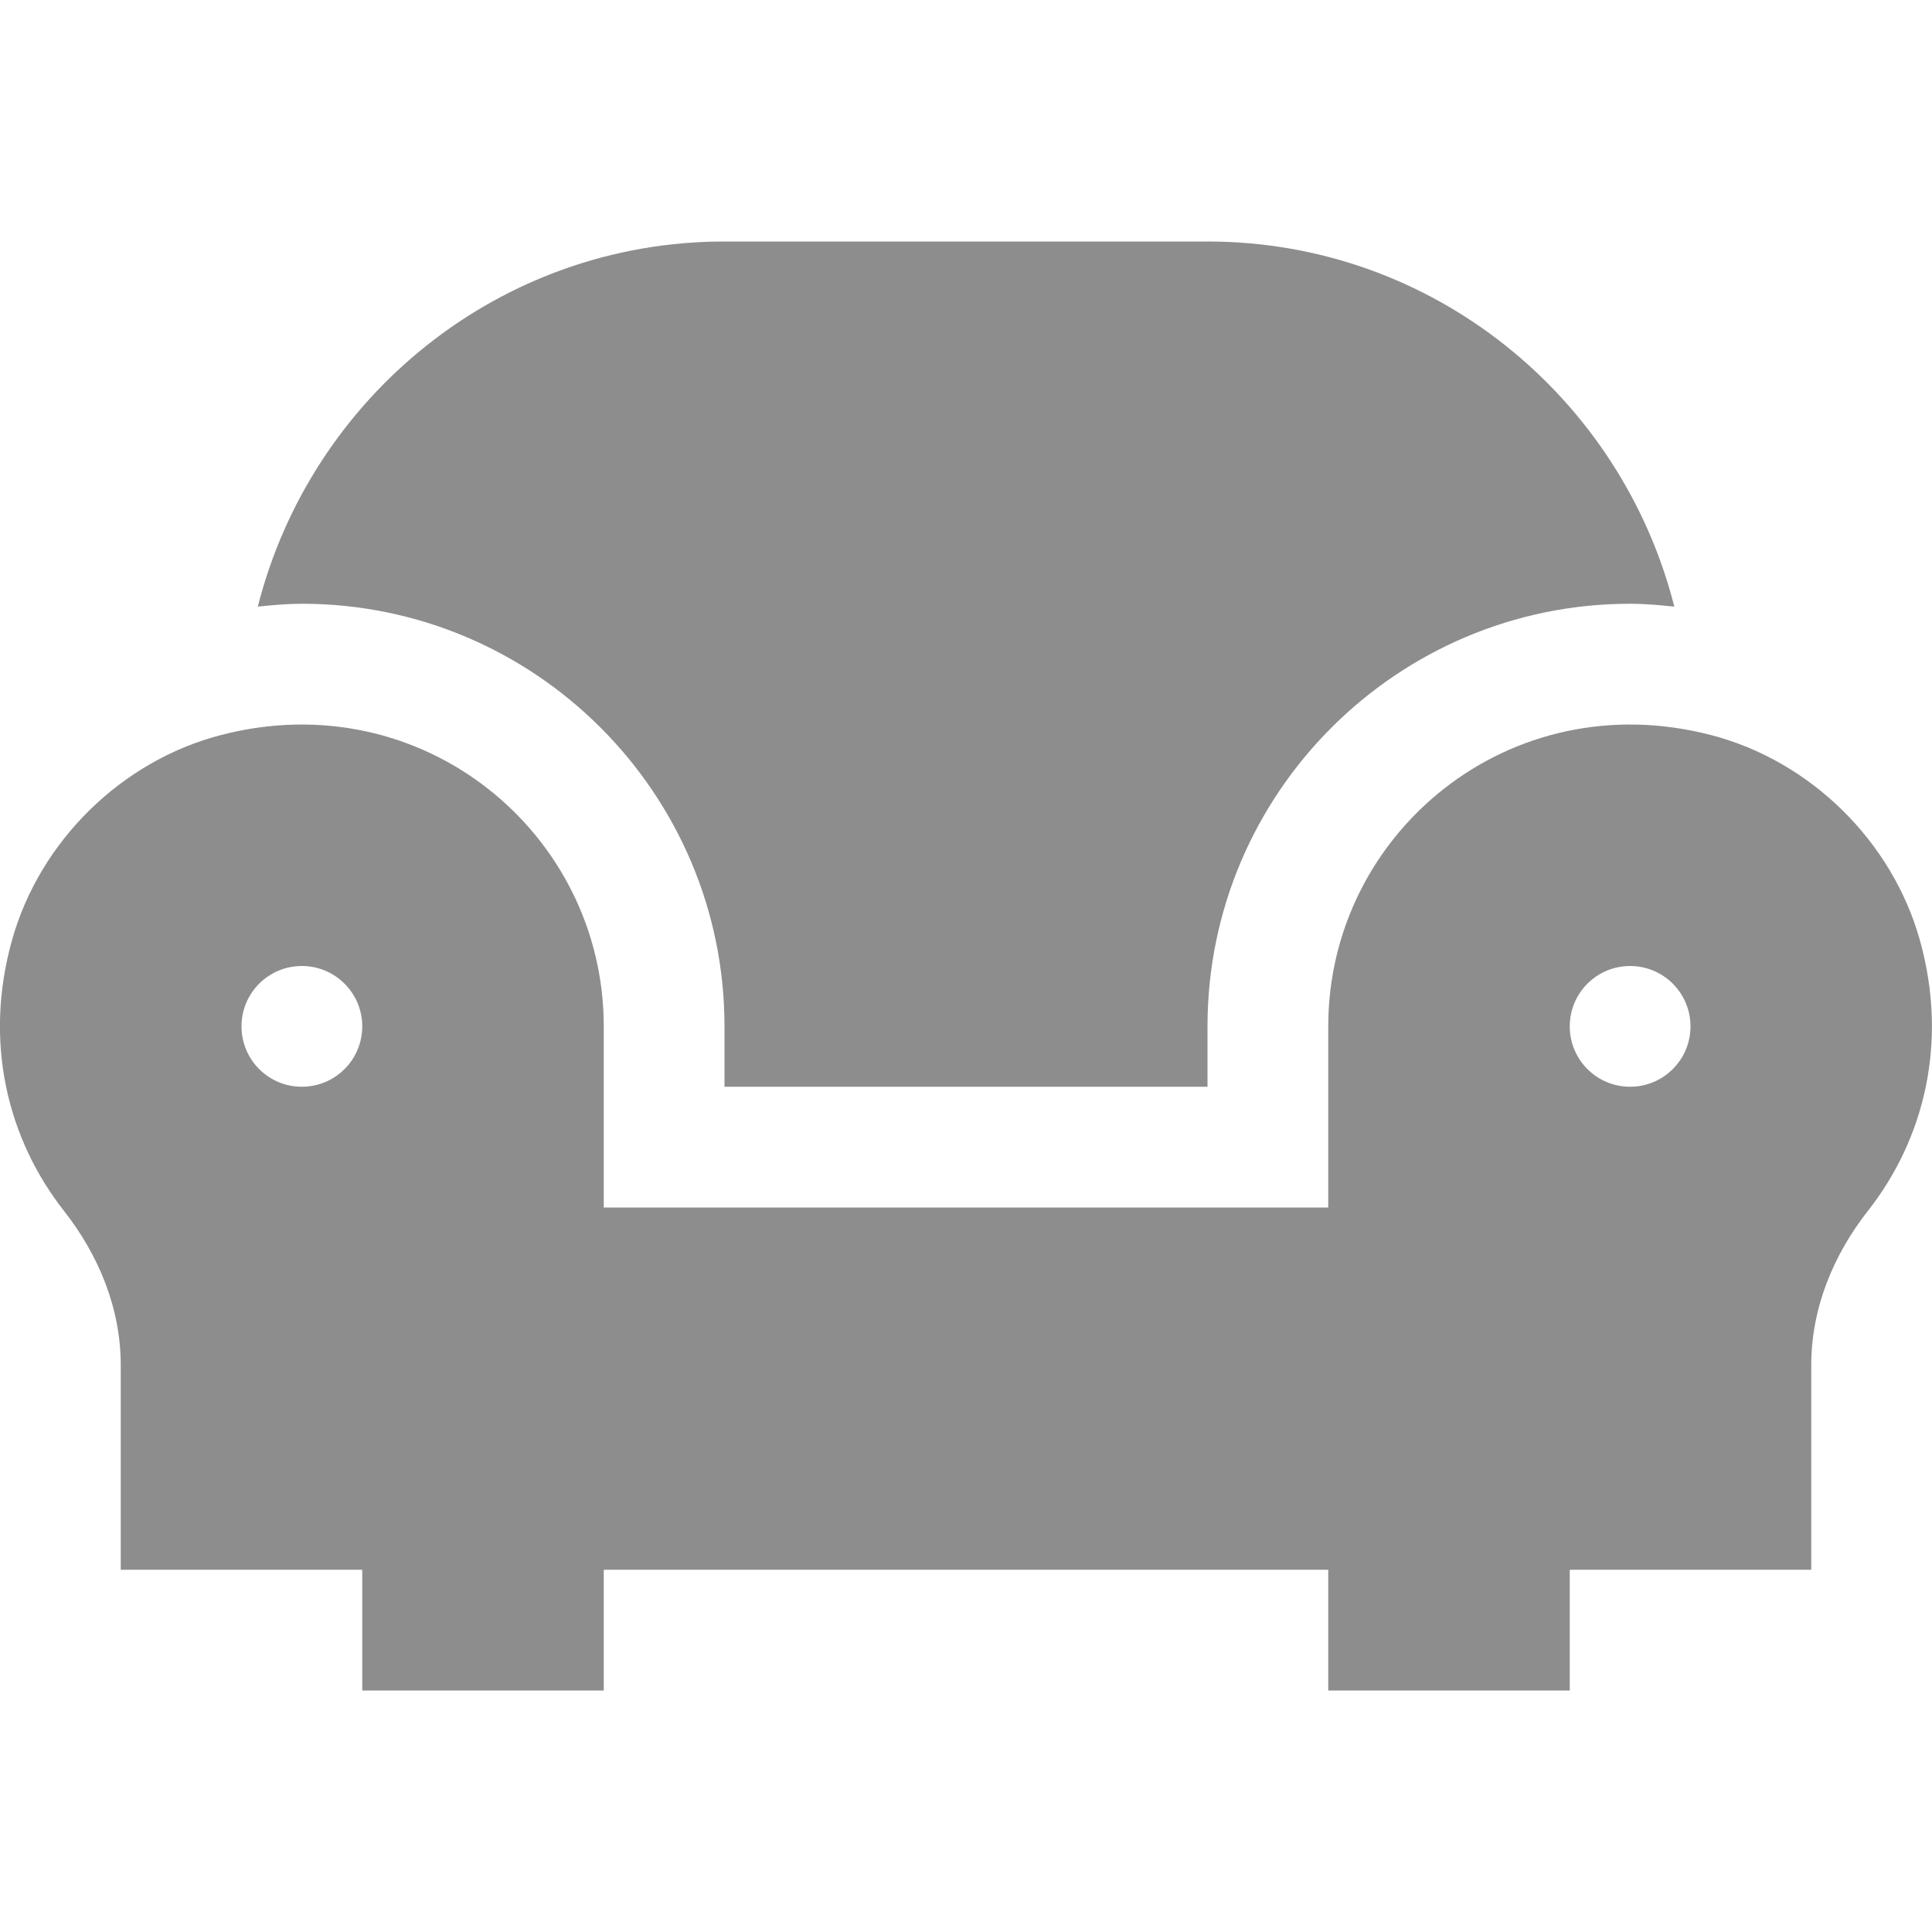 <?xml version="1.0" encoding="UTF-8" standalone="no"?>
<!DOCTYPE svg PUBLIC "-//W3C//DTD SVG 1.1//EN" "http://www.w3.org/Graphics/SVG/1.1/DTD/svg11.dtd">
<svg width="100%" height="100%" viewBox="0 0 16 16" version="1.1" xmlns="http://www.w3.org/2000/svg" xmlns:xlink="http://www.w3.org/1999/xlink" xml:space="preserve" xmlns:serif="http://www.serif.com/" style="fill-rule:evenodd;clip-rule:evenodd;stroke-linejoin:round;stroke-miterlimit:2;">
    <g transform="matrix(1,0,0,1,2.135,2)">
        <path d="M3.865,6.5L3.865,7L7.865,7L7.865,6.5C7.865,4.57 9.435,3 11.365,3C11.487,3 11.609,3.011 11.731,3.024C11.292,1.291 9.732,0 7.865,0L3.865,0C1.998,0 0.439,1.291 0,3.024C0.122,3.011 0.244,3 0.365,3C2.296,3 3.865,4.57 3.865,6.5L3.865,6.5Z" style="fill:rgb(141,141,141);fill-rule:nonzero;"/>
    </g>
    <g transform="matrix(1,0,0,1,-0.139,5.652)">
        <path d="M16.038,2.132C15.808,1.314 15.133,0.65 14.311,0.436C12.641,0 11.139,1.249 11.139,2.848L11.139,4.348L5.139,4.348L5.139,2.848C5.139,1.249 3.636,0 1.966,0.436C1.144,0.65 0.469,1.314 0.239,2.132C0,2.984 0.205,3.785 0.668,4.375C0.958,4.744 1.139,5.185 1.139,5.654L1.139,7.348L3.139,7.348L3.139,8.348L5.139,8.348L5.139,7.348L11.139,7.348L11.139,8.348L13.139,8.348L13.139,7.348L15.139,7.348L15.139,5.654C15.139,5.185 15.319,4.744 15.609,4.375C16.072,3.785 16.277,2.984 16.038,2.132L16.038,2.132ZM2.639,3.348C2.362,3.348 2.139,3.124 2.139,2.848C2.139,2.572 2.362,2.348 2.639,2.348C2.915,2.348 3.139,2.572 3.139,2.848C3.139,3.124 2.915,3.348 2.639,3.348ZM13.639,3.348C13.362,3.348 13.139,3.124 13.139,2.848C13.139,2.572 13.362,2.348 13.639,2.348C13.915,2.348 14.139,2.572 14.139,2.848C14.139,3.124 13.915,3.348 13.639,3.348Z" style="fill:rgb(141,141,141);fill-rule:nonzero;"/>
    </g>
</svg>
